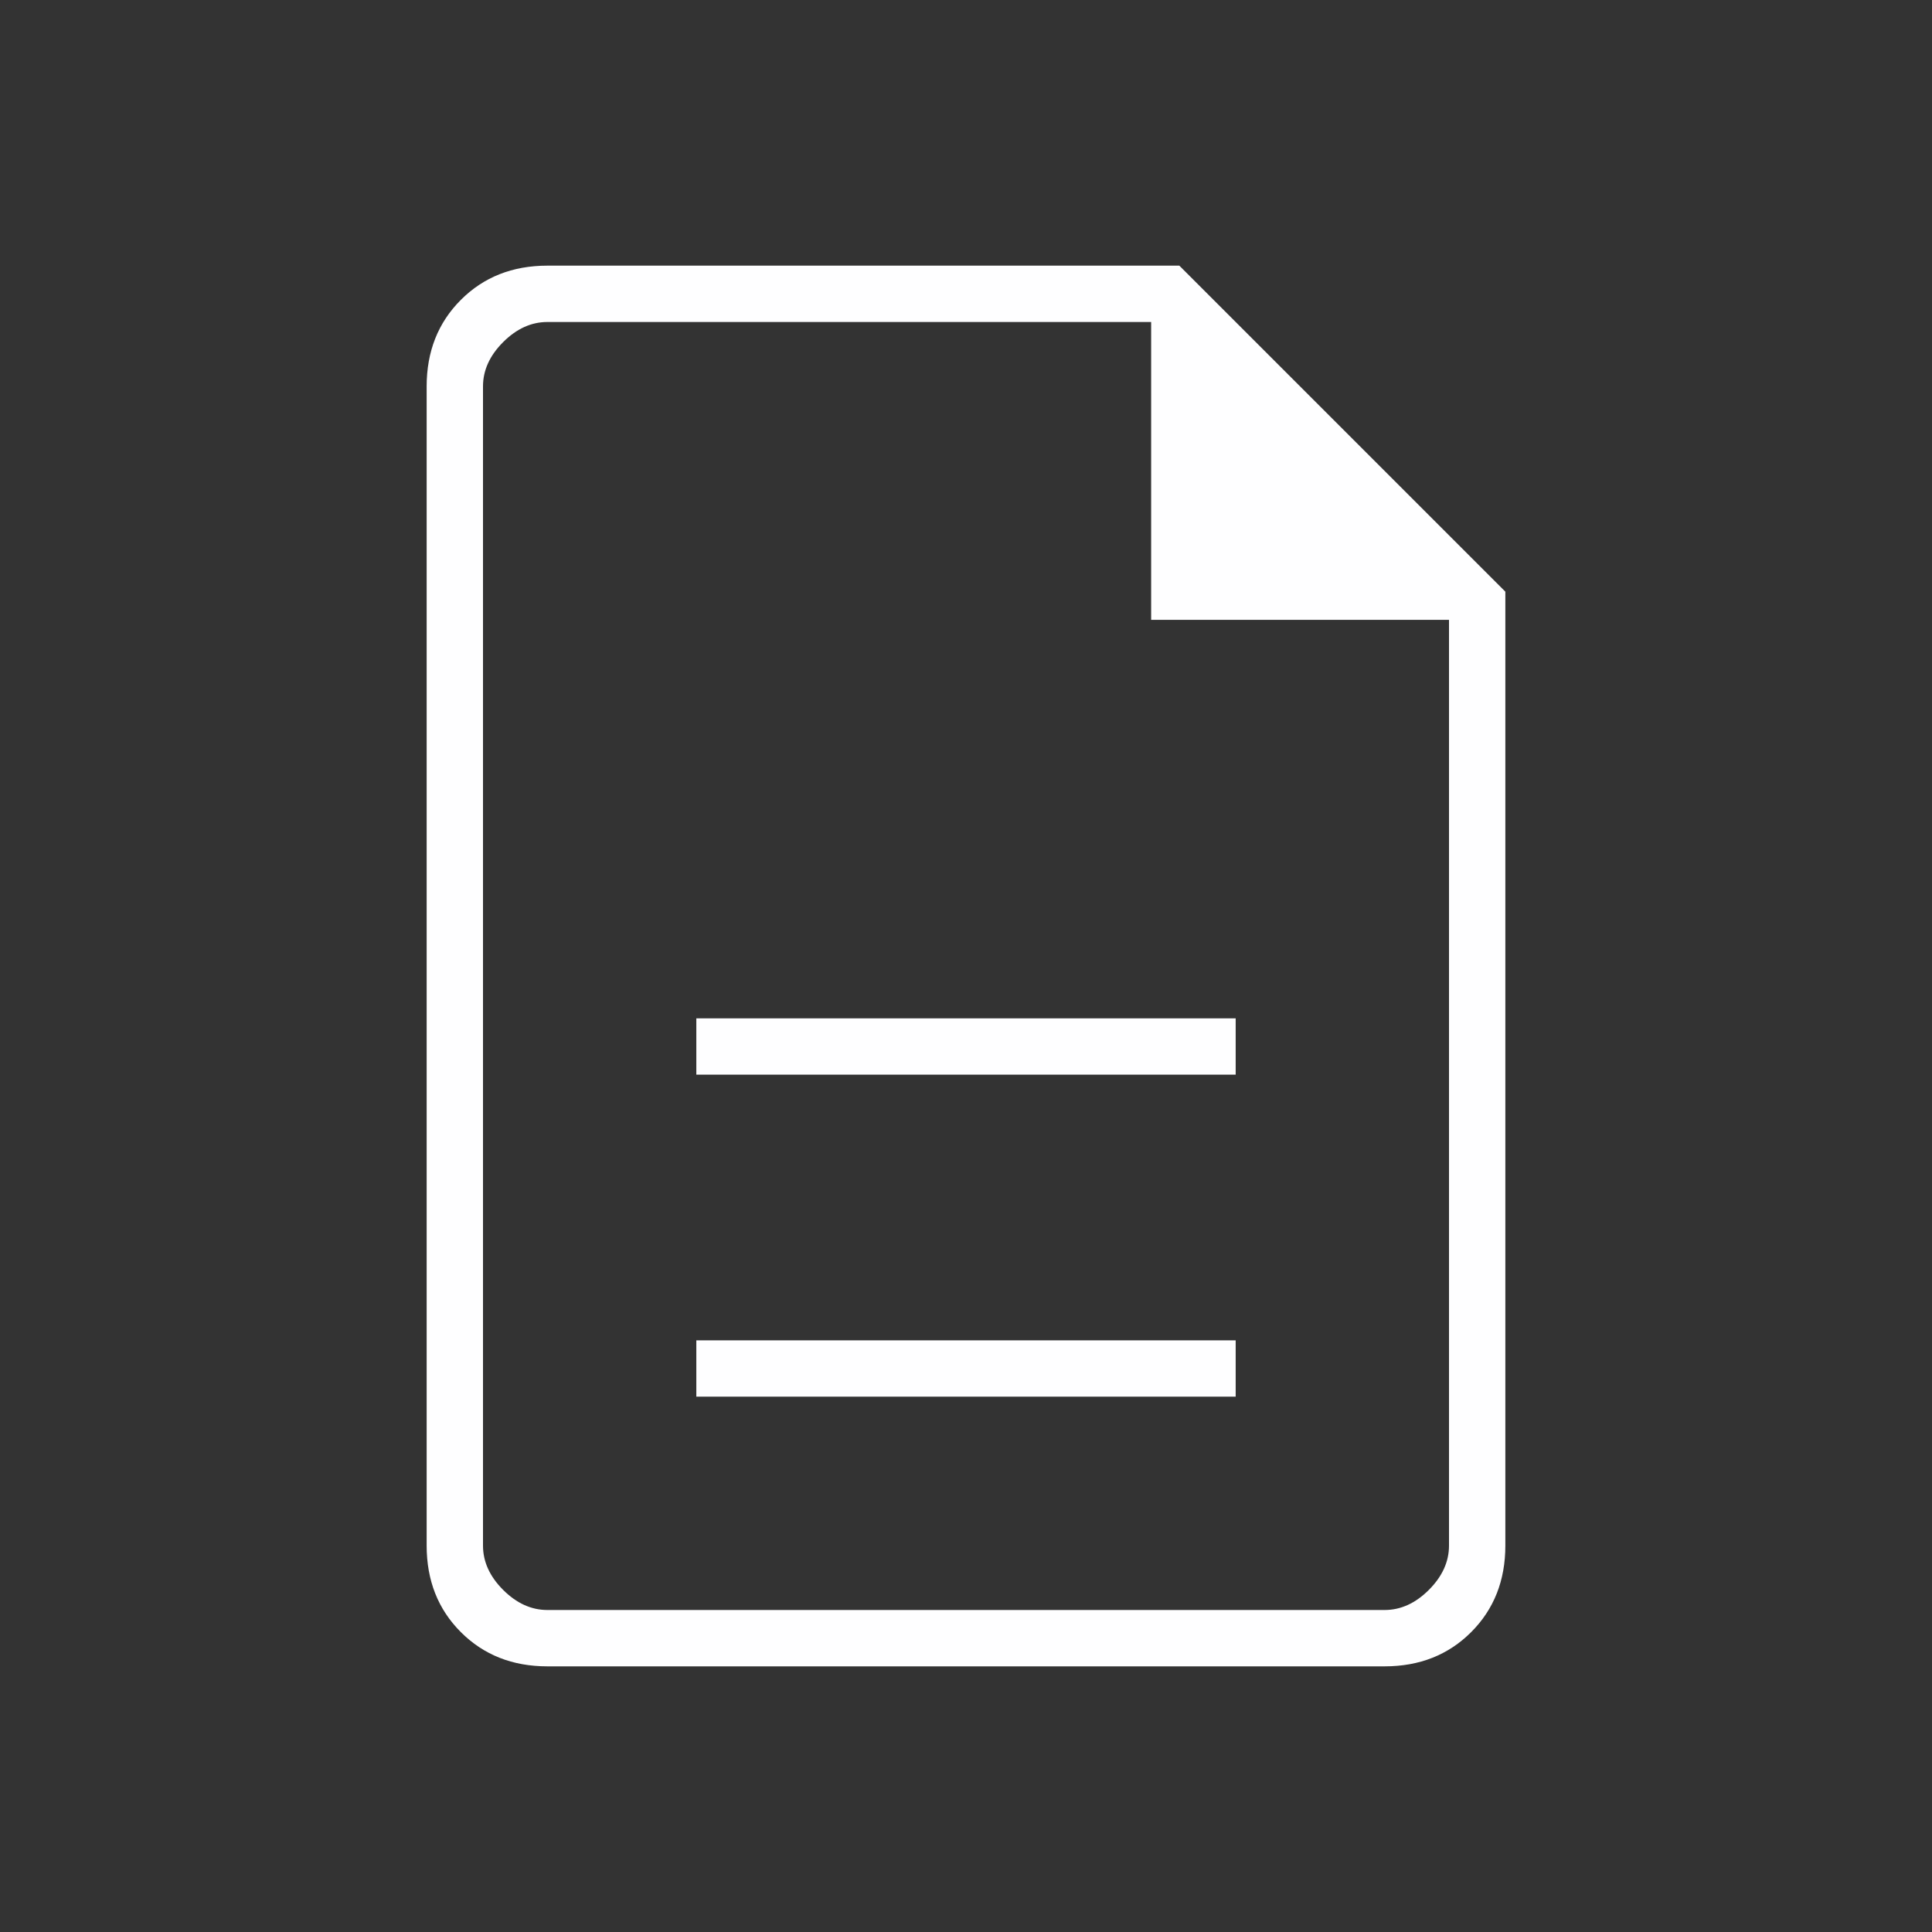 <svg width="24" height="24" viewBox="0 -960 960 960" xmlns="http://www.w3.org/2000/svg" xmlns:xlink="http://www.w3.org/1999/xlink" fill="#E8EAED" overflow="hidden"><rect x="0" y="-960" width="960" height="960" fill="#333333" stroke="none"/><style>
.MsftOfcThm_Background1_Fill_v2 {
 fill:#FEFEFF; 
}
</style>
<path d="M346-266 614-266 614-294 346-294 346-266ZM346-426 614-426 614-454 346-454 346-426ZM272-132C254.667-132 240.333-137.667 229-149 217.667-160.333 212-174.667 212-192L212-768C212-785.333 217.667-799.667 229-811 240.333-822.333 254.667-828 272-828L586-828 748-666 748-192C748-174.667 742.333-160.333 731-149 719.667-137.667 705.333-132 688-132L272-132ZM572-652 572-800 272-800C264-800 256.667-796.667 250-790 243.333-783.333 240-776 240-768L240-192C240-184 243.333-176.667 250-170 256.667-163.333 264-160 272-160L688-160C696-160 703.333-163.333 710-170 716.667-176.667 720-184 720-192L720-652 572-652ZM240-800 240-652 240-800 240-160 240-800Z" class="MsftOfcThm_Background1_Fill_v2" stroke="none" stroke-width="1" stroke-linecap="butt" stroke-linejoin="miter" stroke-miterlimit="4" fill="#FEFEFF" fill-opacity="1"/></svg>
